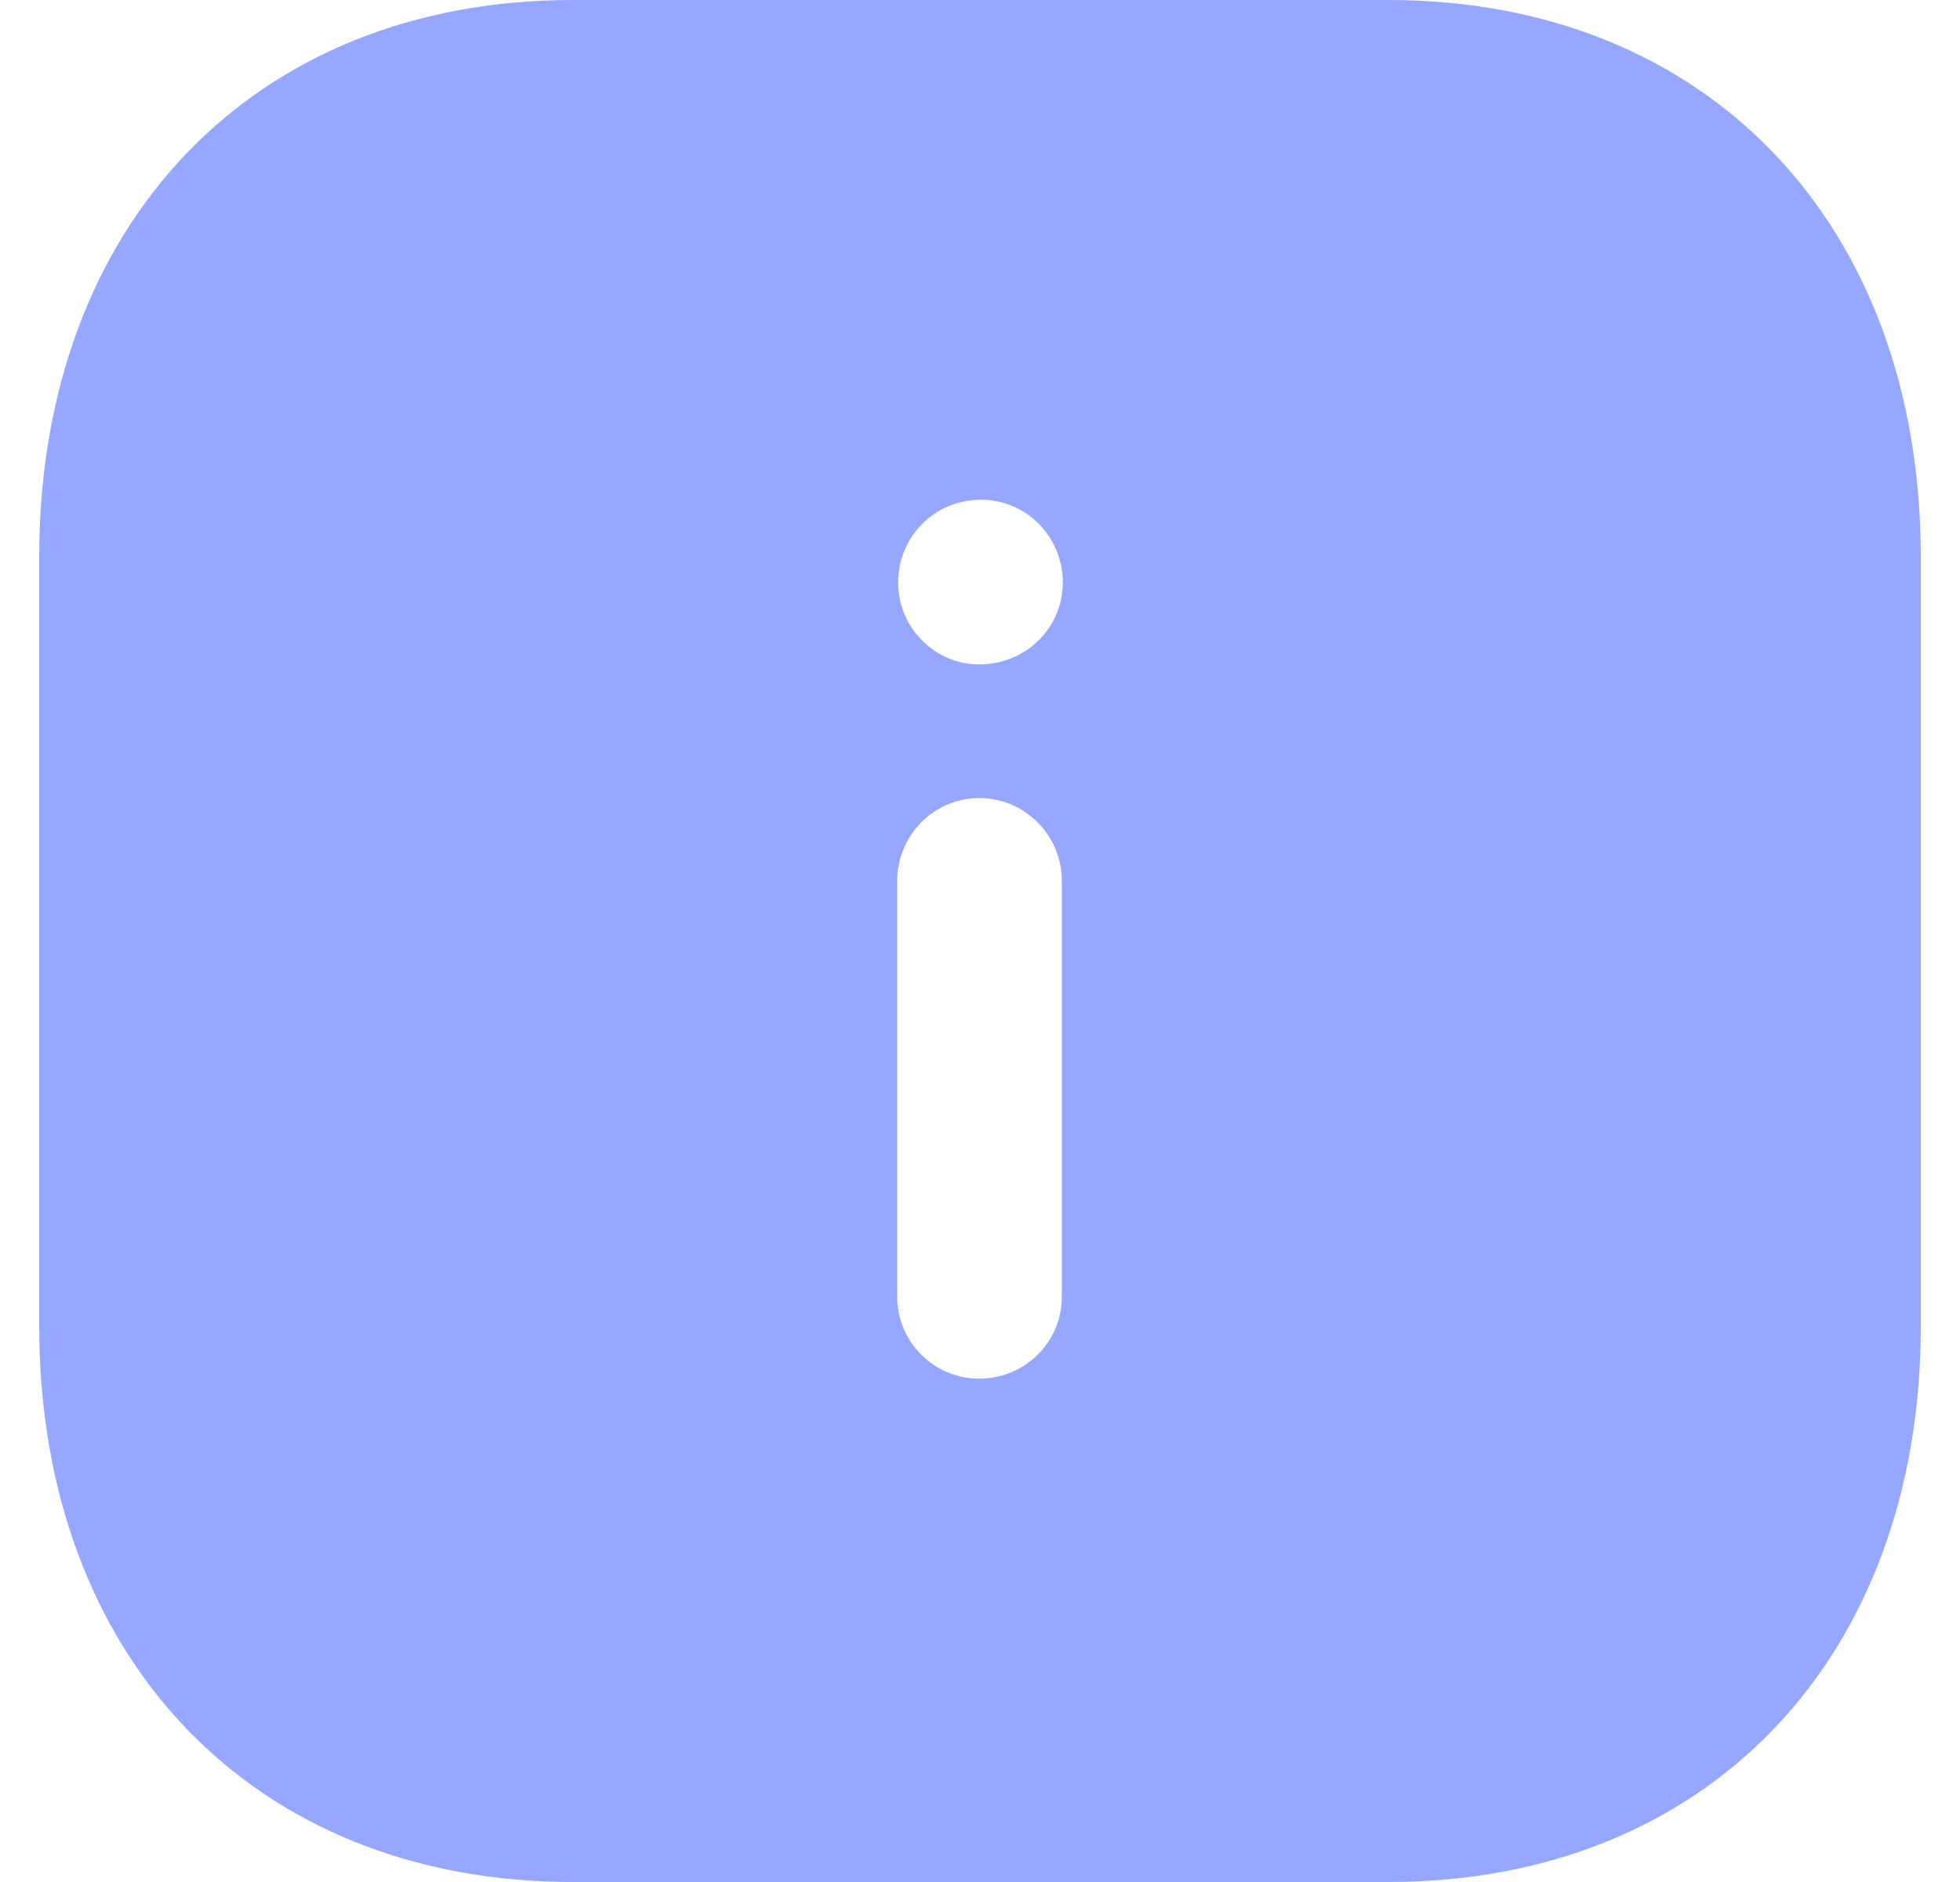 <svg width="25" height="24" viewBox="0 0 25 24" fill="none" xmlns="http://www.w3.org/2000/svg">
<path fill-rule="evenodd" clip-rule="evenodd" d="M7.304 0H17.708C21.776 0 24.5 2.856 24.5 7.104V16.909C24.5 21.145 21.776 24 17.708 24H7.304C3.236 24 0.5 21.145 0.5 16.909V7.104C0.5 2.856 3.236 0 7.304 0ZM12.488 8.473C11.924 8.473 11.456 8.004 11.456 7.429C11.456 6.841 11.924 6.373 12.512 6.373C13.088 6.373 13.556 6.841 13.556 7.429C13.556 8.004 13.088 8.473 12.488 8.473ZM13.544 16.537C13.544 17.113 13.076 17.581 12.488 17.581C11.912 17.581 11.444 17.113 11.444 16.537V11.233C11.444 10.656 11.912 10.177 12.488 10.177C13.076 10.177 13.544 10.656 13.544 11.233V16.537Z" fill="#7188FE" fill-opacity="0.74"/>
</svg>
